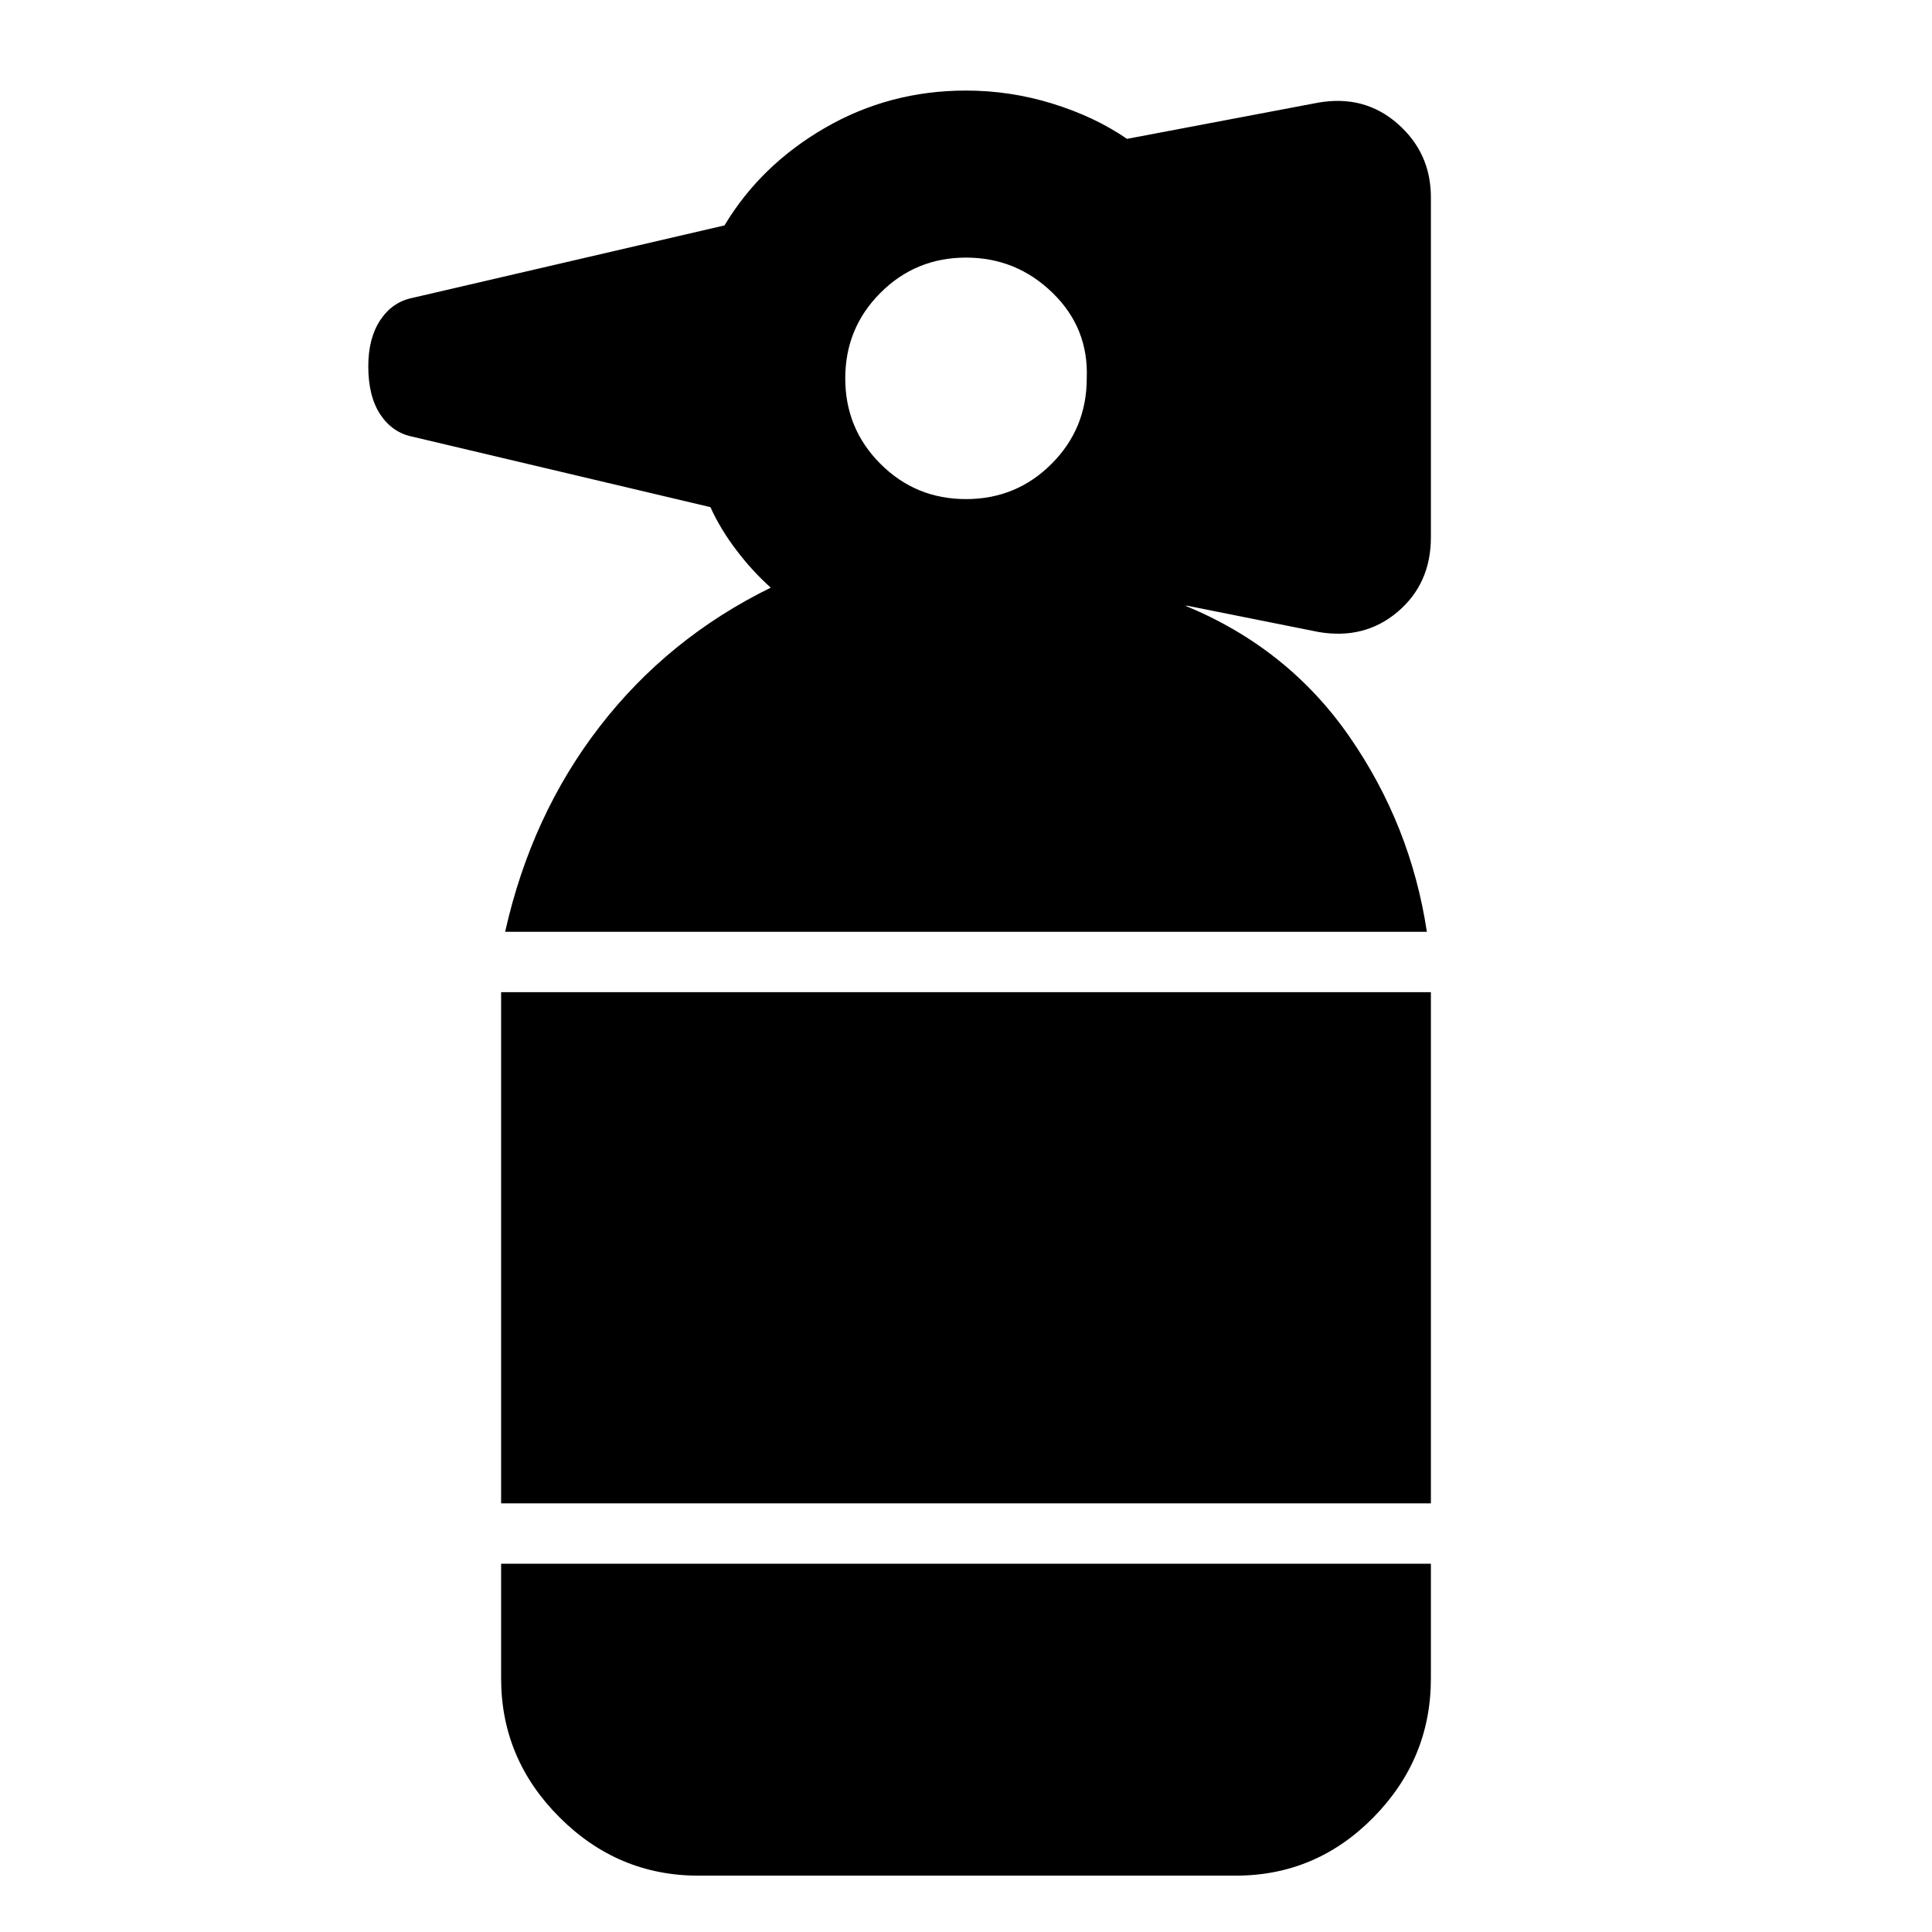<svg xmlns="http://www.w3.org/2000/svg" height="48" width="48"><path d="M17.35 46.6Q15.35 46.6 13.9 45.15Q12.45 43.7 12.45 41.7V38.85H35.55V41.7Q35.55 43.7 34.125 45.15Q32.7 46.6 30.7 46.6ZM12.45 37.35V24.65H35.55V37.35ZM12.55 23.15Q13.2 20.25 14.9 18.05Q16.6 15.85 19.15 14.6Q18.7 14.2 18.3 13.675Q17.9 13.15 17.65 12.6L10.25 10.85Q9.75 10.75 9.45 10.3Q9.15 9.85 9.15 9.1Q9.15 8.4 9.45 7.95Q9.75 7.5 10.25 7.4L18 5.6Q18.9 4.1 20.5 3.175Q22.1 2.25 24 2.25Q25.1 2.25 26.15 2.575Q27.2 2.9 28 3.45L32.75 2.55Q33.9 2.35 34.725 3.075Q35.55 3.8 35.55 4.9V13.35Q35.55 14.5 34.725 15.2Q33.9 15.9 32.75 15.7L29.5 15.05Q29.5 15.05 29.525 15.05Q29.55 15.05 29.5 15.05H29.45Q32 16.1 33.525 18.3Q35.05 20.5 35.45 23.15ZM24 12.4Q25.25 12.4 26.125 11.525Q27 10.65 27 9.4Q27.05 8.15 26.15 7.275Q25.25 6.4 24 6.4Q22.75 6.4 21.875 7.275Q21 8.15 21 9.4Q21 10.65 21.875 11.525Q22.75 12.4 24 12.4Z"/></svg>